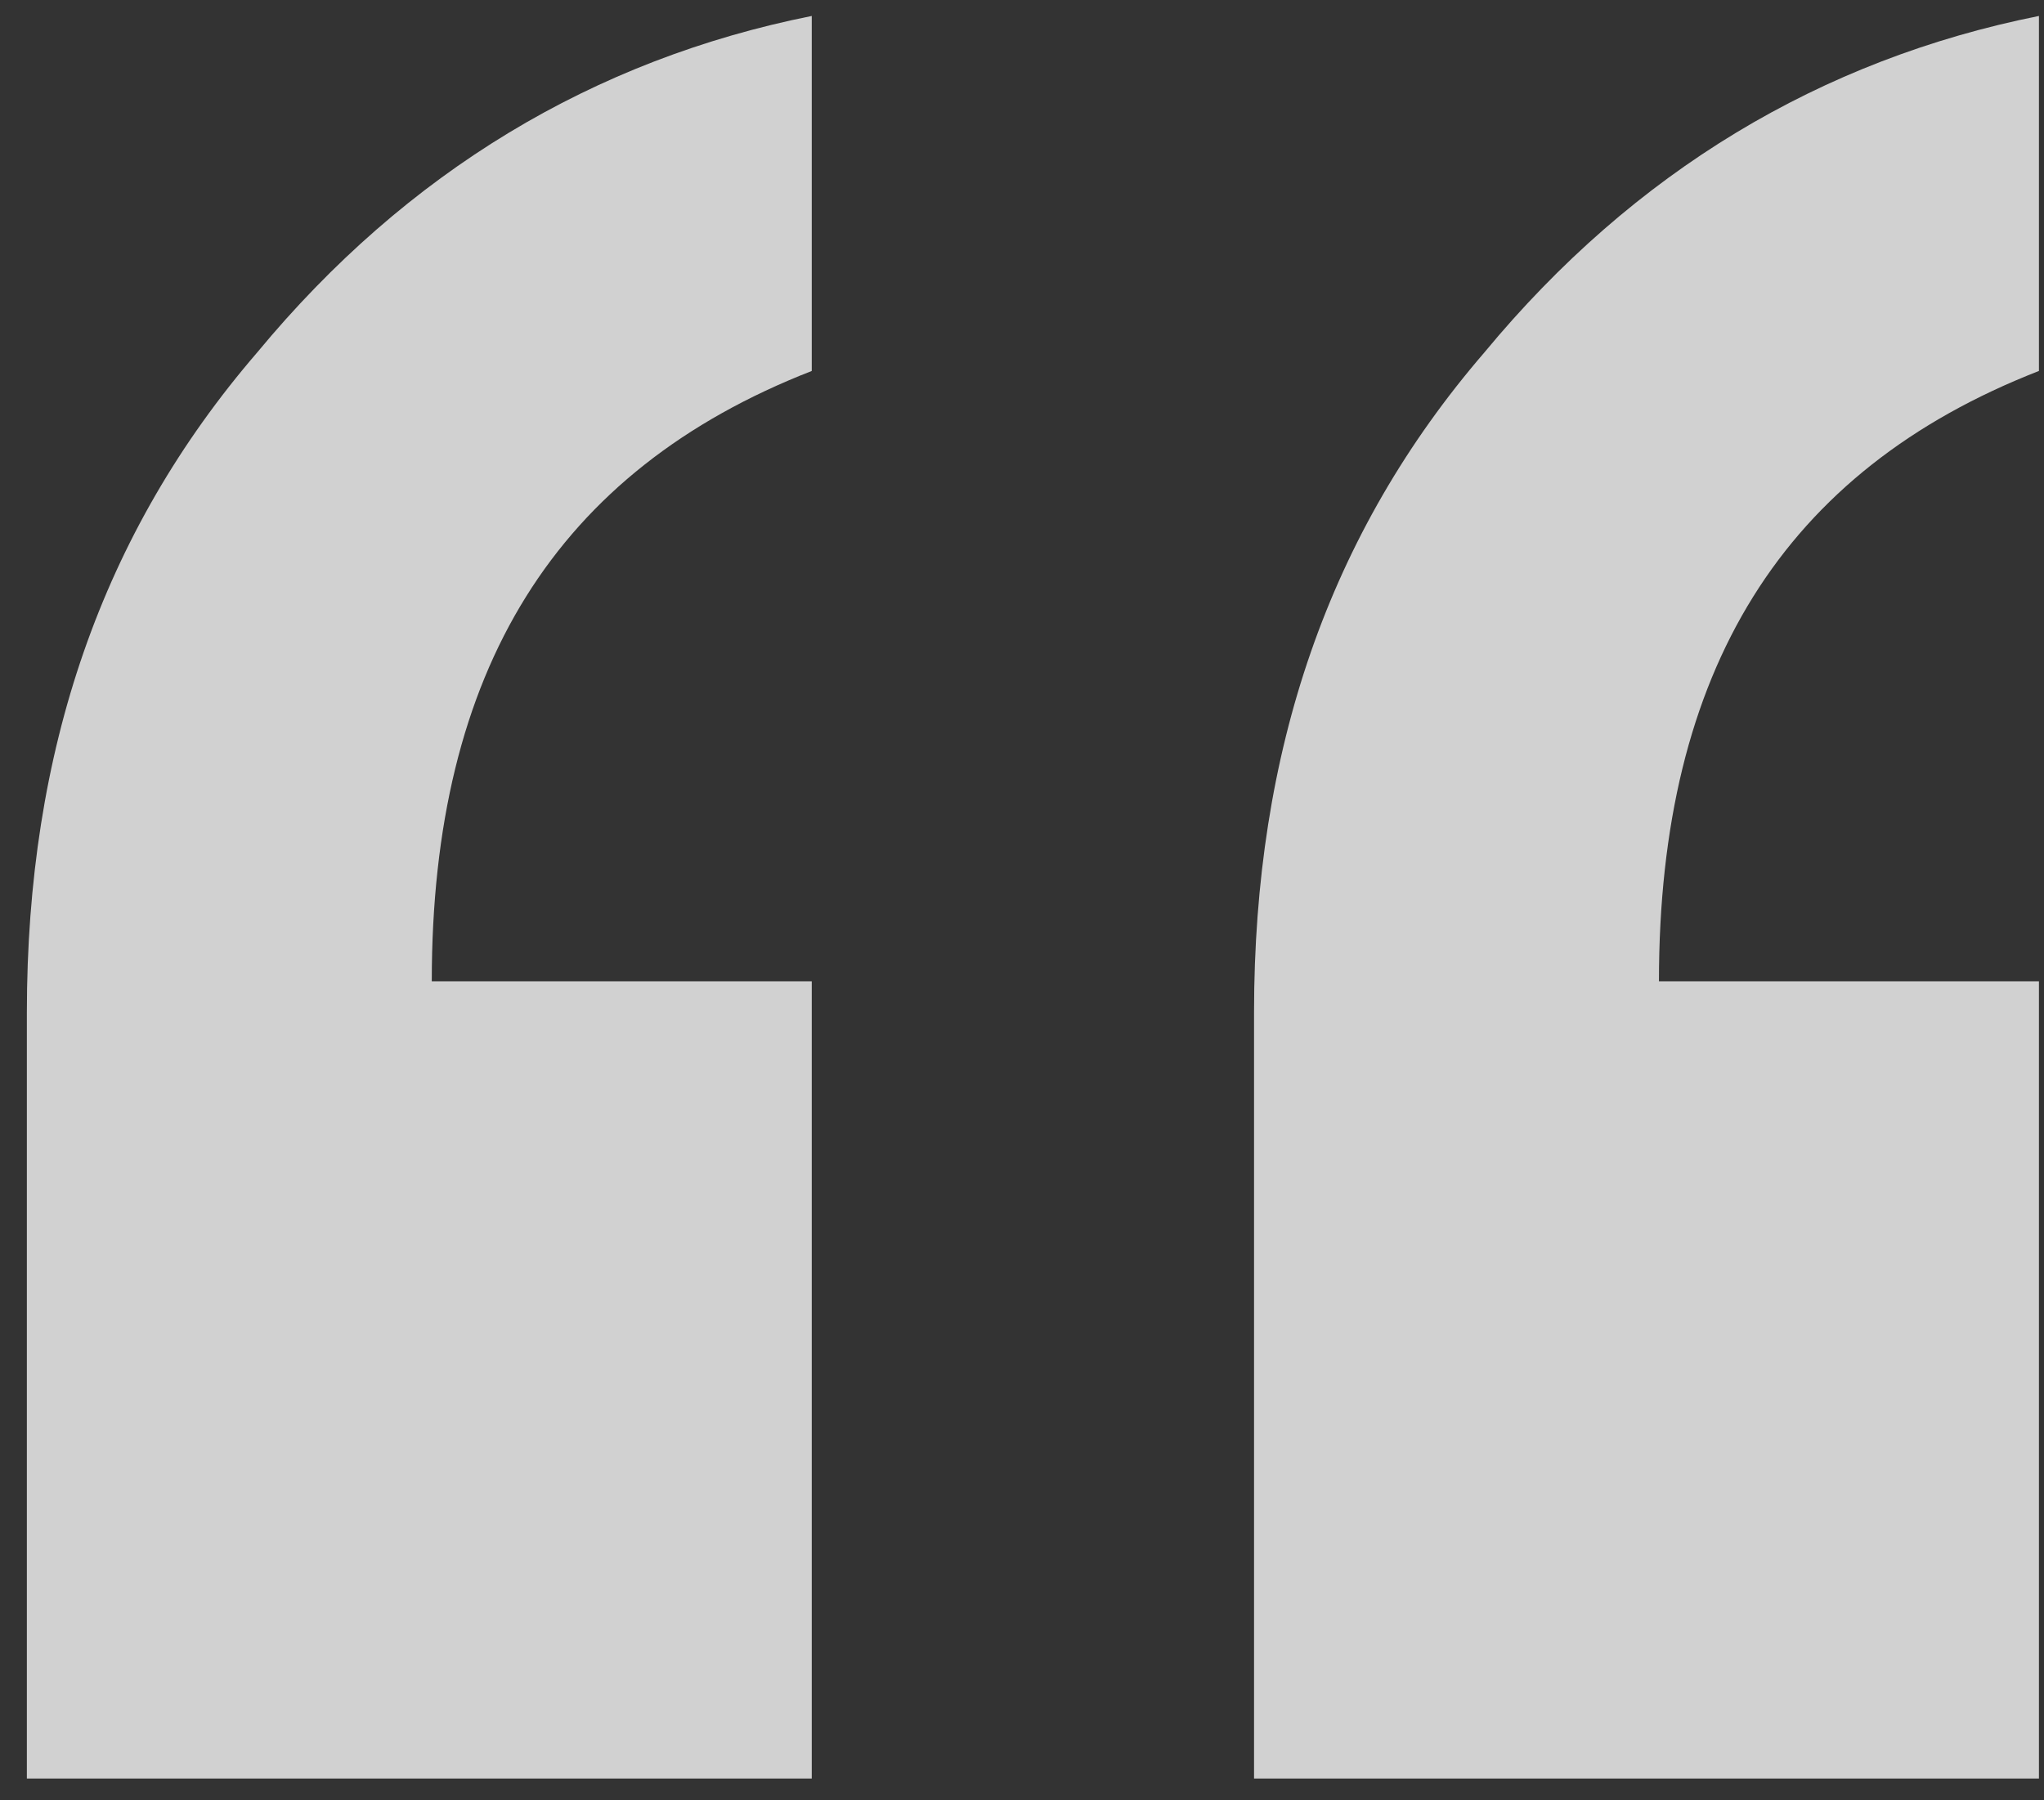 <svg width="42" height="37" viewBox="0 0 42 37" fill="none" xmlns="http://www.w3.org/2000/svg">
<rect x="0" y="0" width="42" height="37" fill="#333333" stroke="none"/>
<path d="M0.552 36.552V20.808C0.552 15.432 2.088 10.952 5.288 7.24C8.36 3.528 12.2 1.224 16.68 0.328V7.624C11.432 9.672 8.872 13.768 8.872 20.168H16.68V36.552H0.552ZM25.768 36.552V20.808C25.768 15.432 27.304 10.952 30.504 7.24C33.576 3.528 37.416 1.224 41.896 0.328V7.624C36.648 9.672 34.088 13.768 34.088 20.168H41.896V36.552H25.768Z" fill="#F9F8F8" fill-opacity="0.8"/>
</svg>
